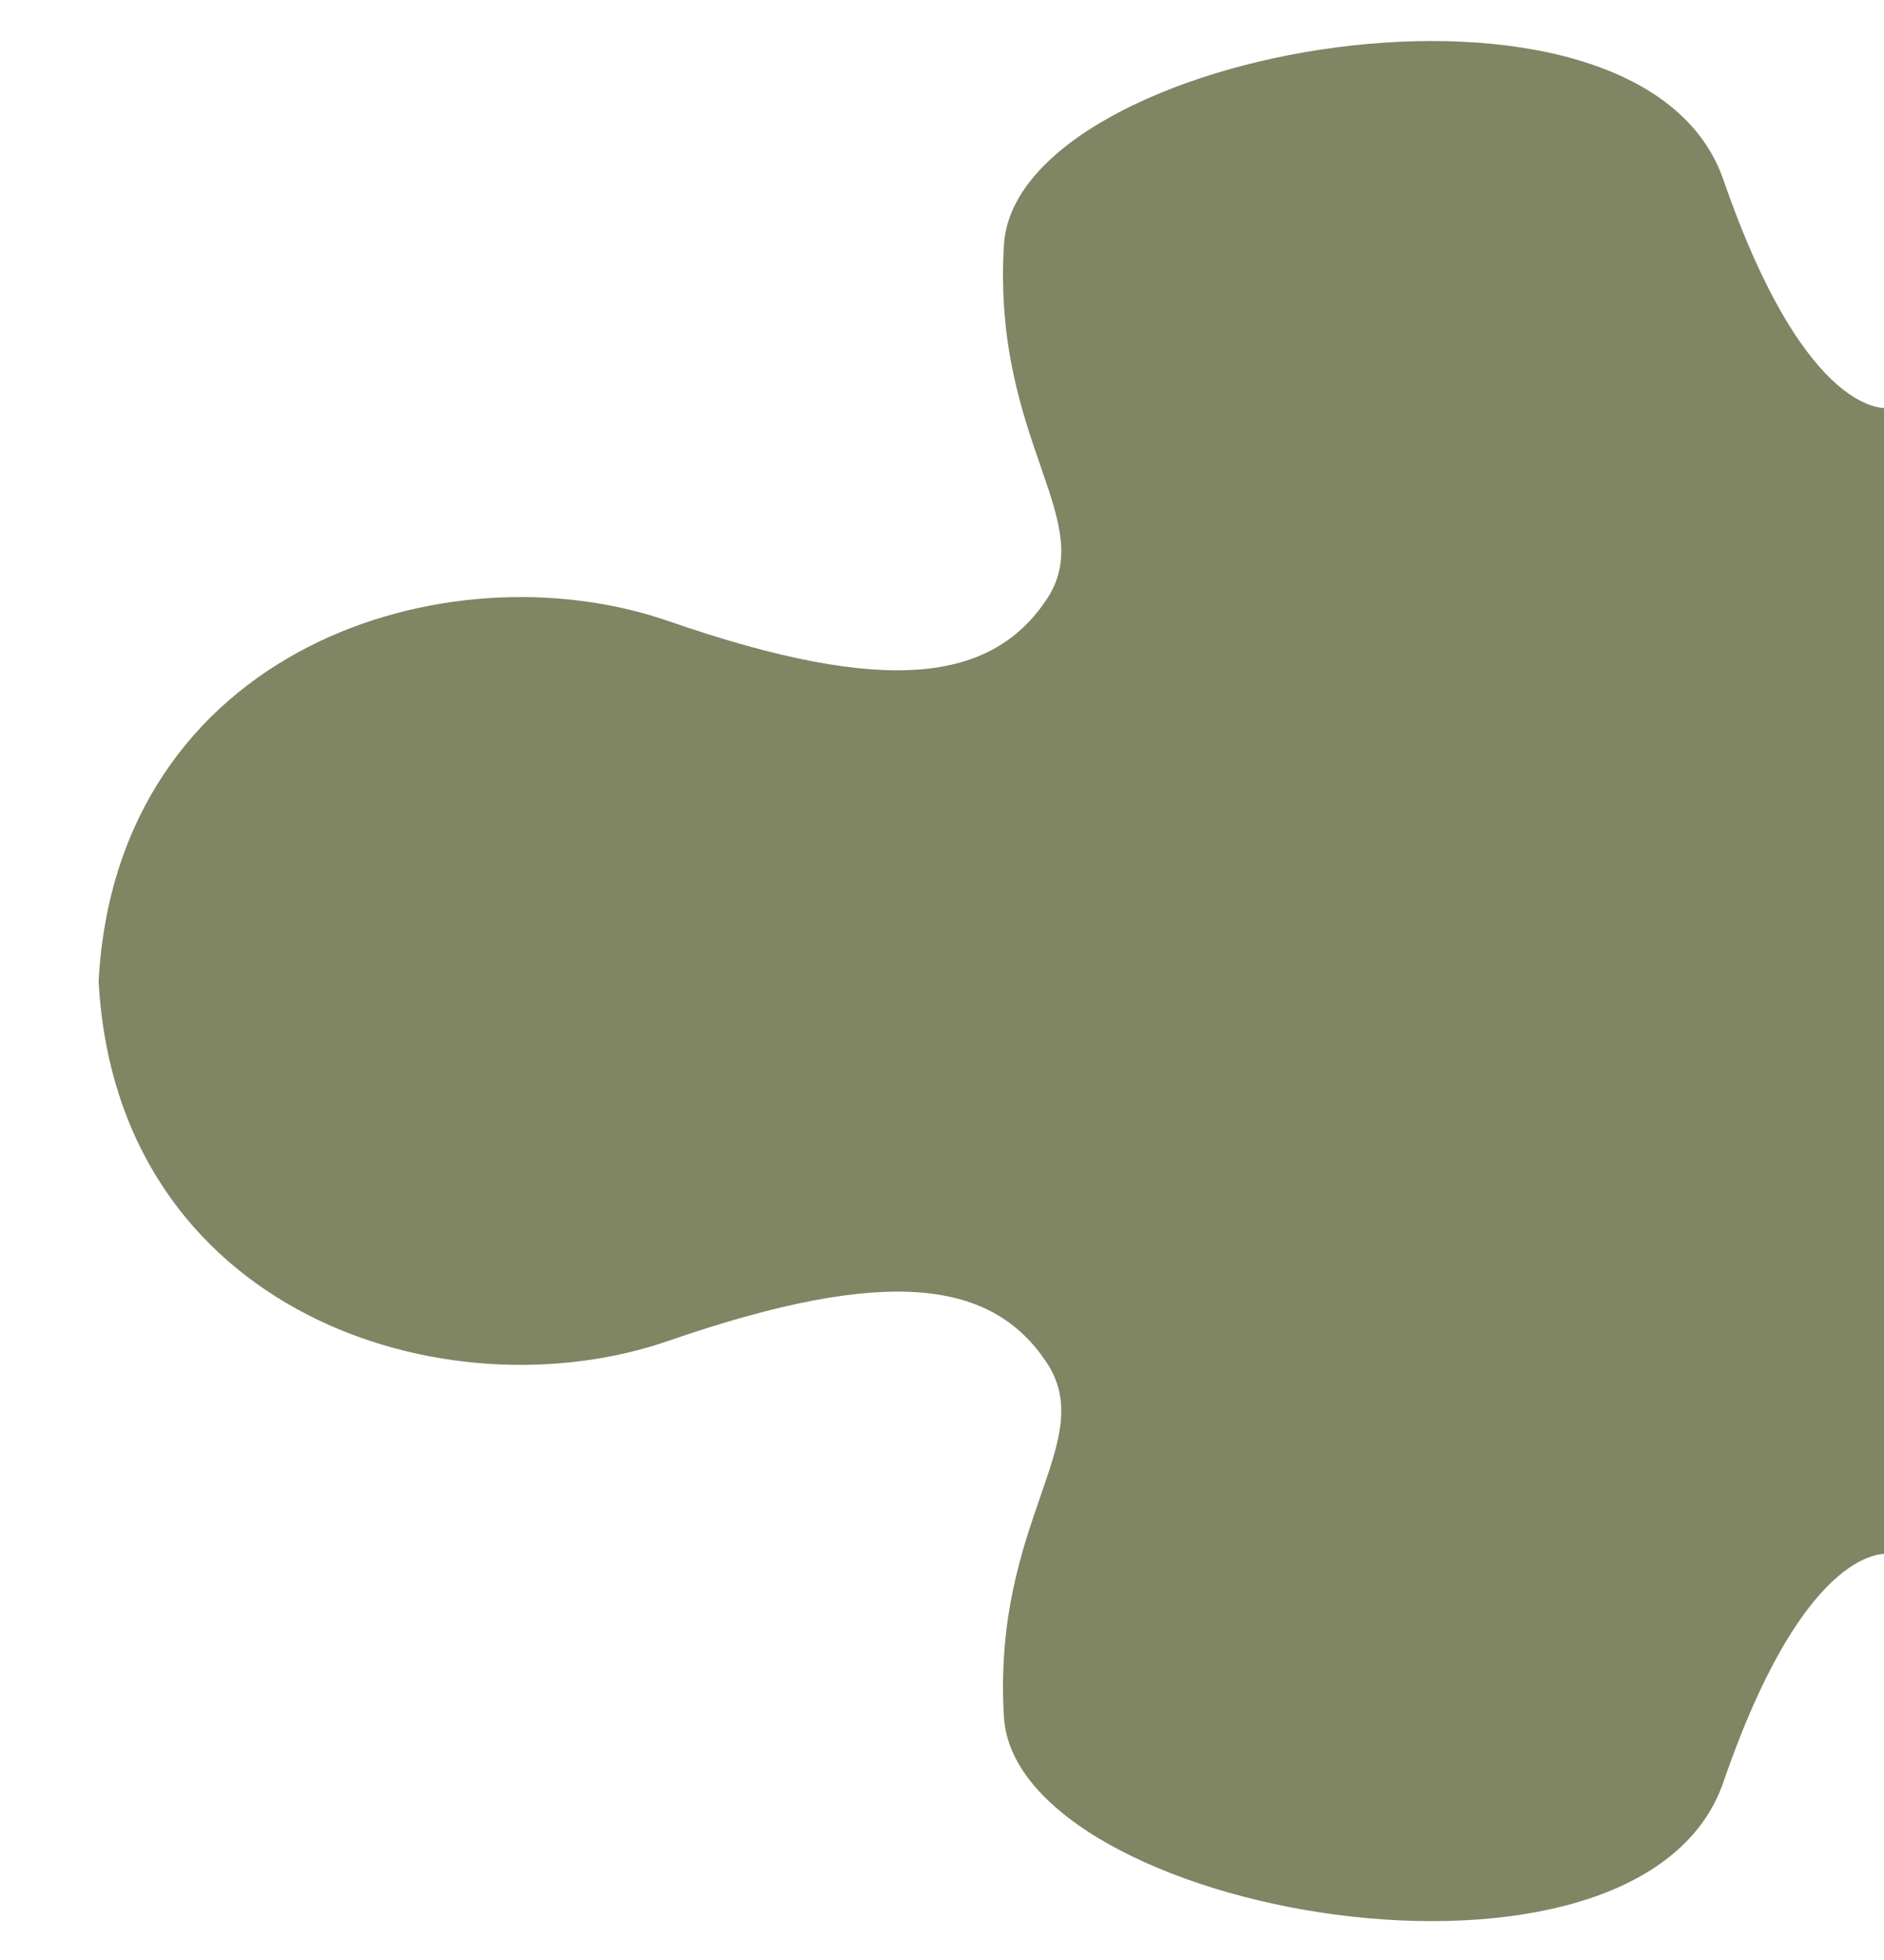 <?xml version="1.0" encoding="utf-8"?>
<!-- Generator: Adobe Illustrator 24.3.0, SVG Export Plug-In . SVG Version: 6.00 Build 0)  -->
<svg version="1.1" id="圖層_1" xmlns="http://www.w3.org/2000/svg" xmlns:xlink="http://www.w3.org/1999/xlink" x="0px" y="0px"
	 viewBox="0 0 380.2 395.4" style="enable-background:new 0 0 380.2 395.4;" xml:space="preserve">
<style type="text/css">
	.st0{opacity:0.8;fill:#61673E;enable-background:new    ;}
</style>
<path class="st0" d="M347.8,36.3C330.9-12.7,205,9.6,202.6,49.4s19.4,55.7,8.5,71.7c-10.9,16.1-31.5,19.7-76.2,4.2
	c-44.8-15.5-111.3,5.5-115,72.6h17.7H19.9c3.6,67.1,70.2,88.1,115,72.6s65.4-11.9,76.2,4.2c10.9,16.1-10.9,31.9-8.5,71.7
	s128.3,62.2,145.2,13.1s33.4-46,33.4-46V198.3v-0.9V82.3C381.2,82.3,364.8,85.4,347.8,36.3z"/>
</svg>
